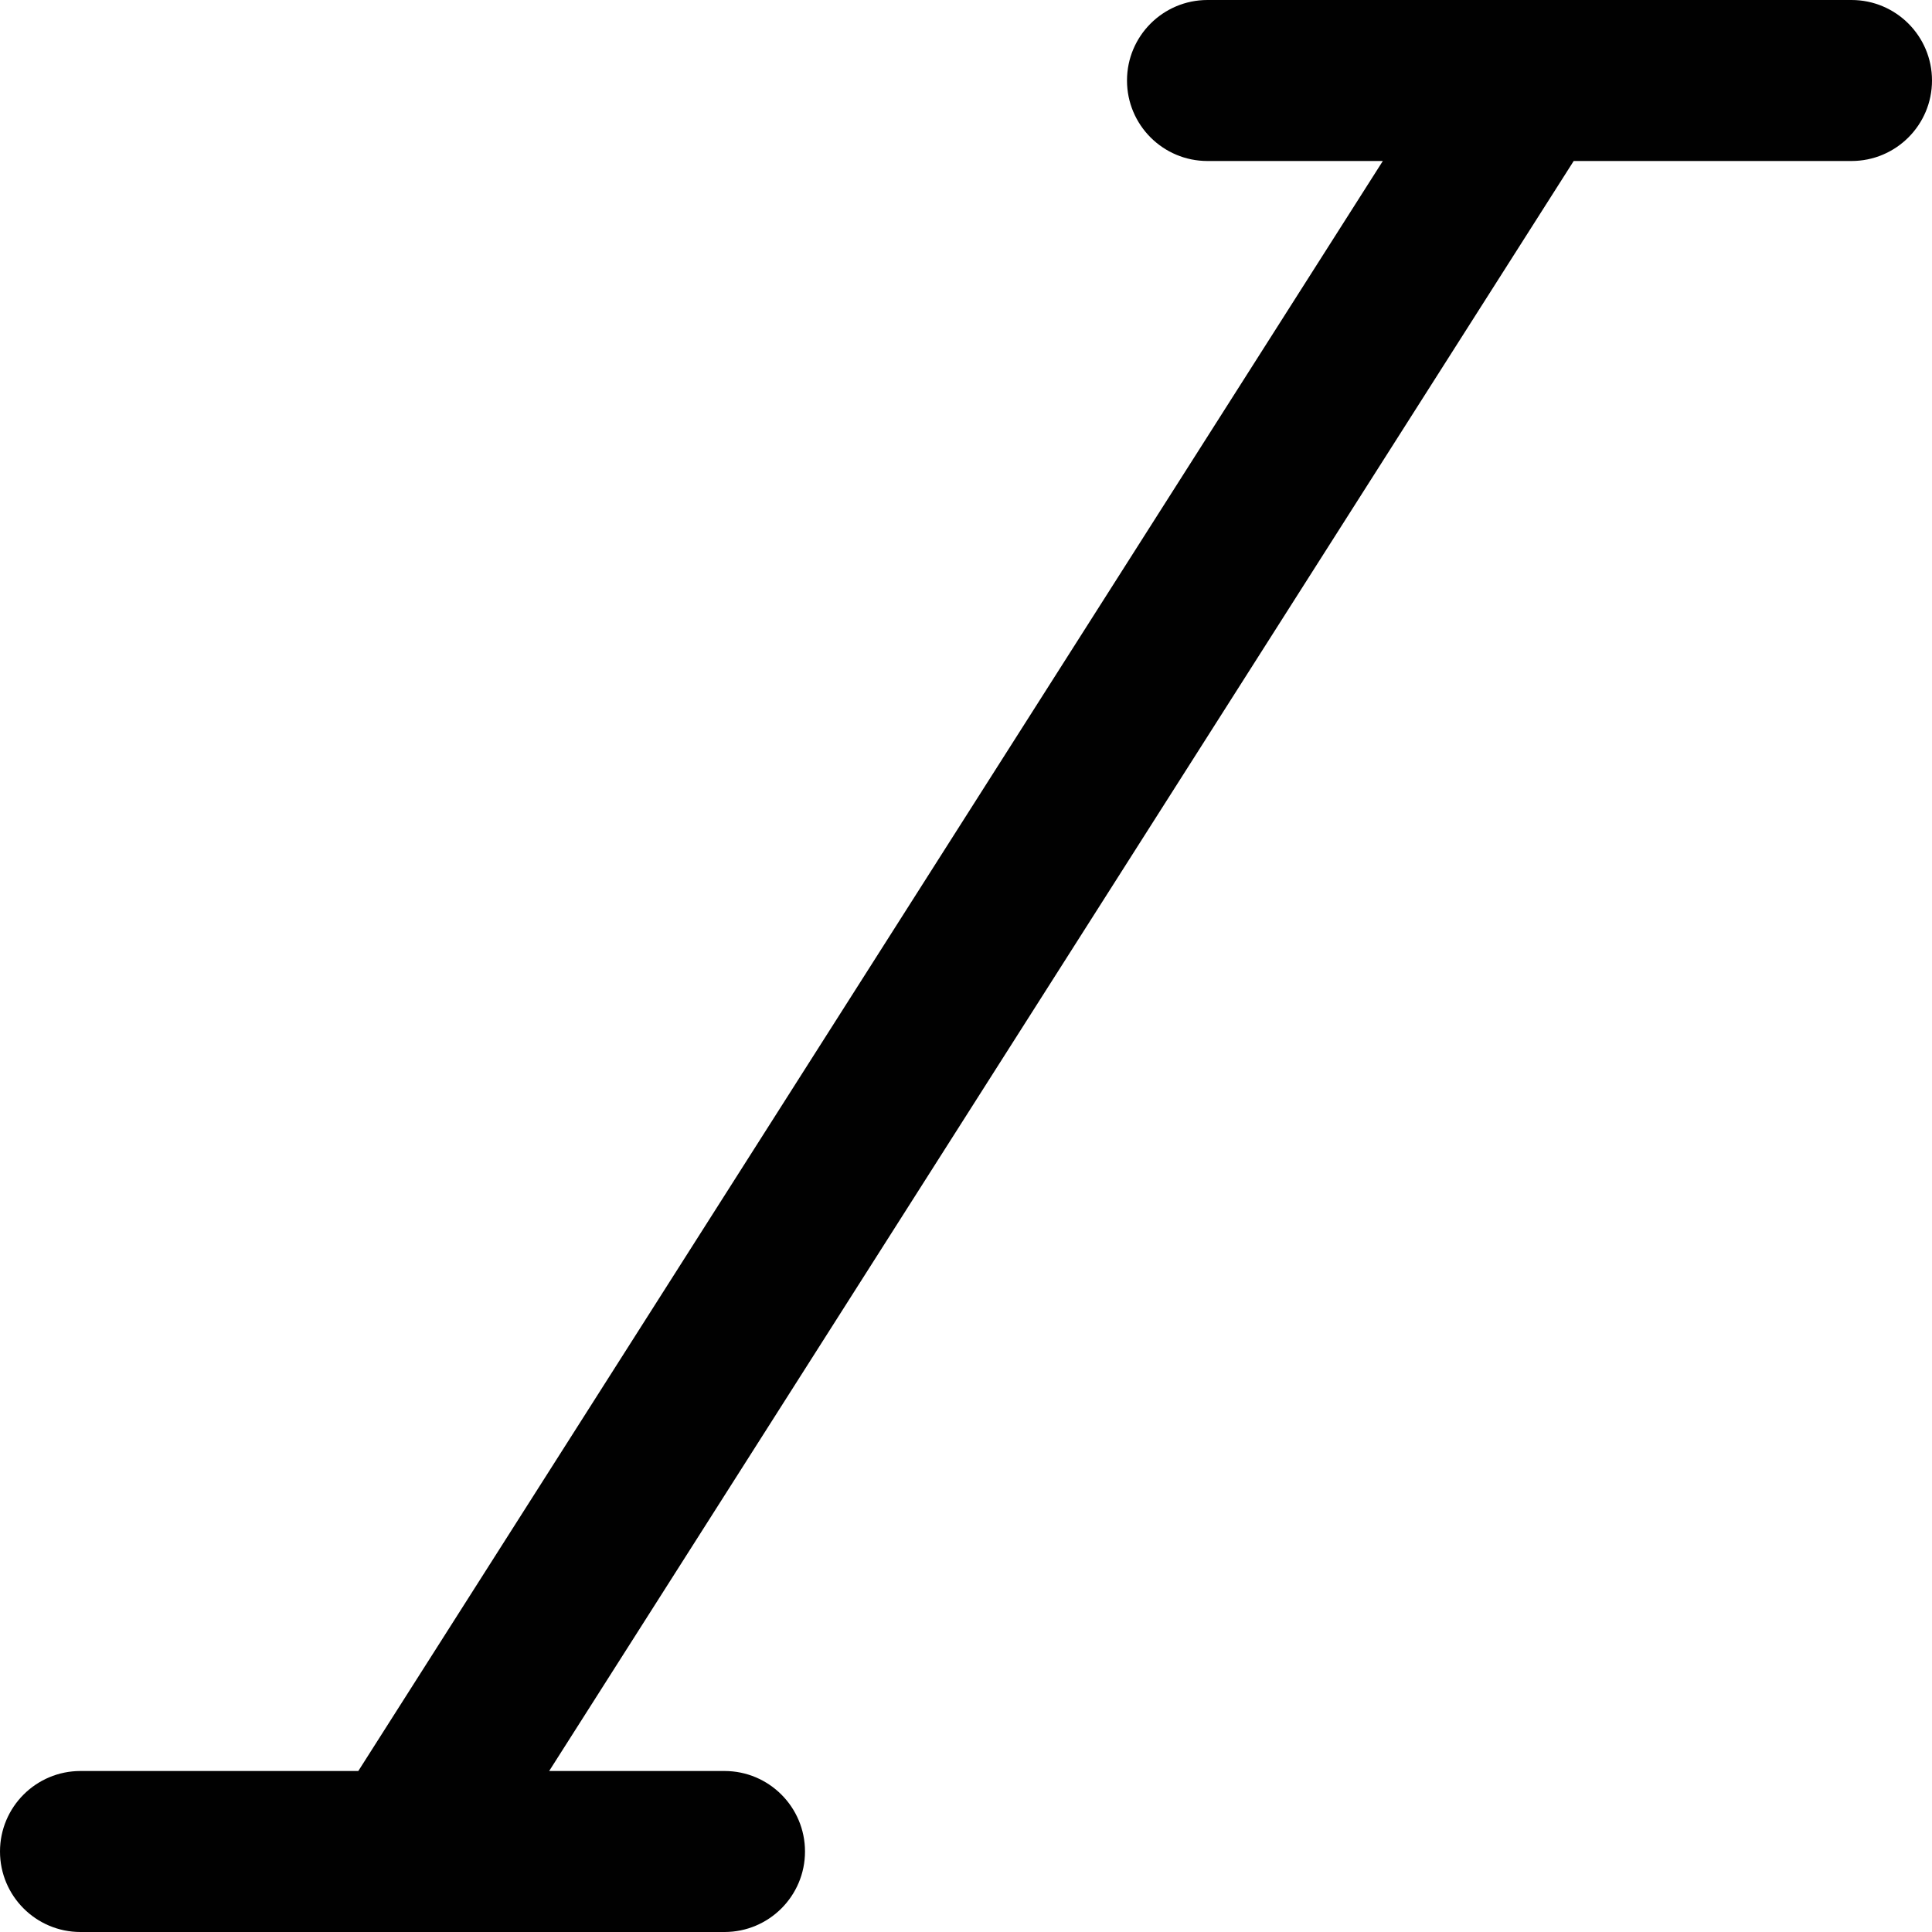 <?xml version="1.0" encoding="utf-8"?>
<!-- Generator: Adobe Illustrator 17.0.0, SVG Export Plug-In . SVG Version: 6.00 Build 0)  -->
<!DOCTYPE svg PUBLIC "-//W3C//DTD SVG 1.1//EN" "http://www.w3.org/Graphics/SVG/1.1/DTD/svg11.dtd">
<svg version="1.1" id="Layer_2" xmlns="http://www.w3.org/2000/svg" xmlns:xlink="http://www.w3.org/1999/xlink" x="0px" y="0px"
	 width="48px" height="48px" viewBox="0 0 48 48" enable-background="new 0 0 48 48" xml:space="preserve">
<path fill="#010101" d="M46,0H30c-1.105,0-2,0.896-2,2c0,1.105,0.895,2,2,2h4.356L8.902,44H2c-1.105,0-2,0.896-2,2
	c0,1.105,0.896,2,2,2h16c1.104,0,2-0.895,2-2c0-1.104-0.896-2-2-2h-4.356L39.098,4H46c1.104,0,2-0.895,2-2C48,0.896,47.104,0,46,0z"
	/>
</svg>
